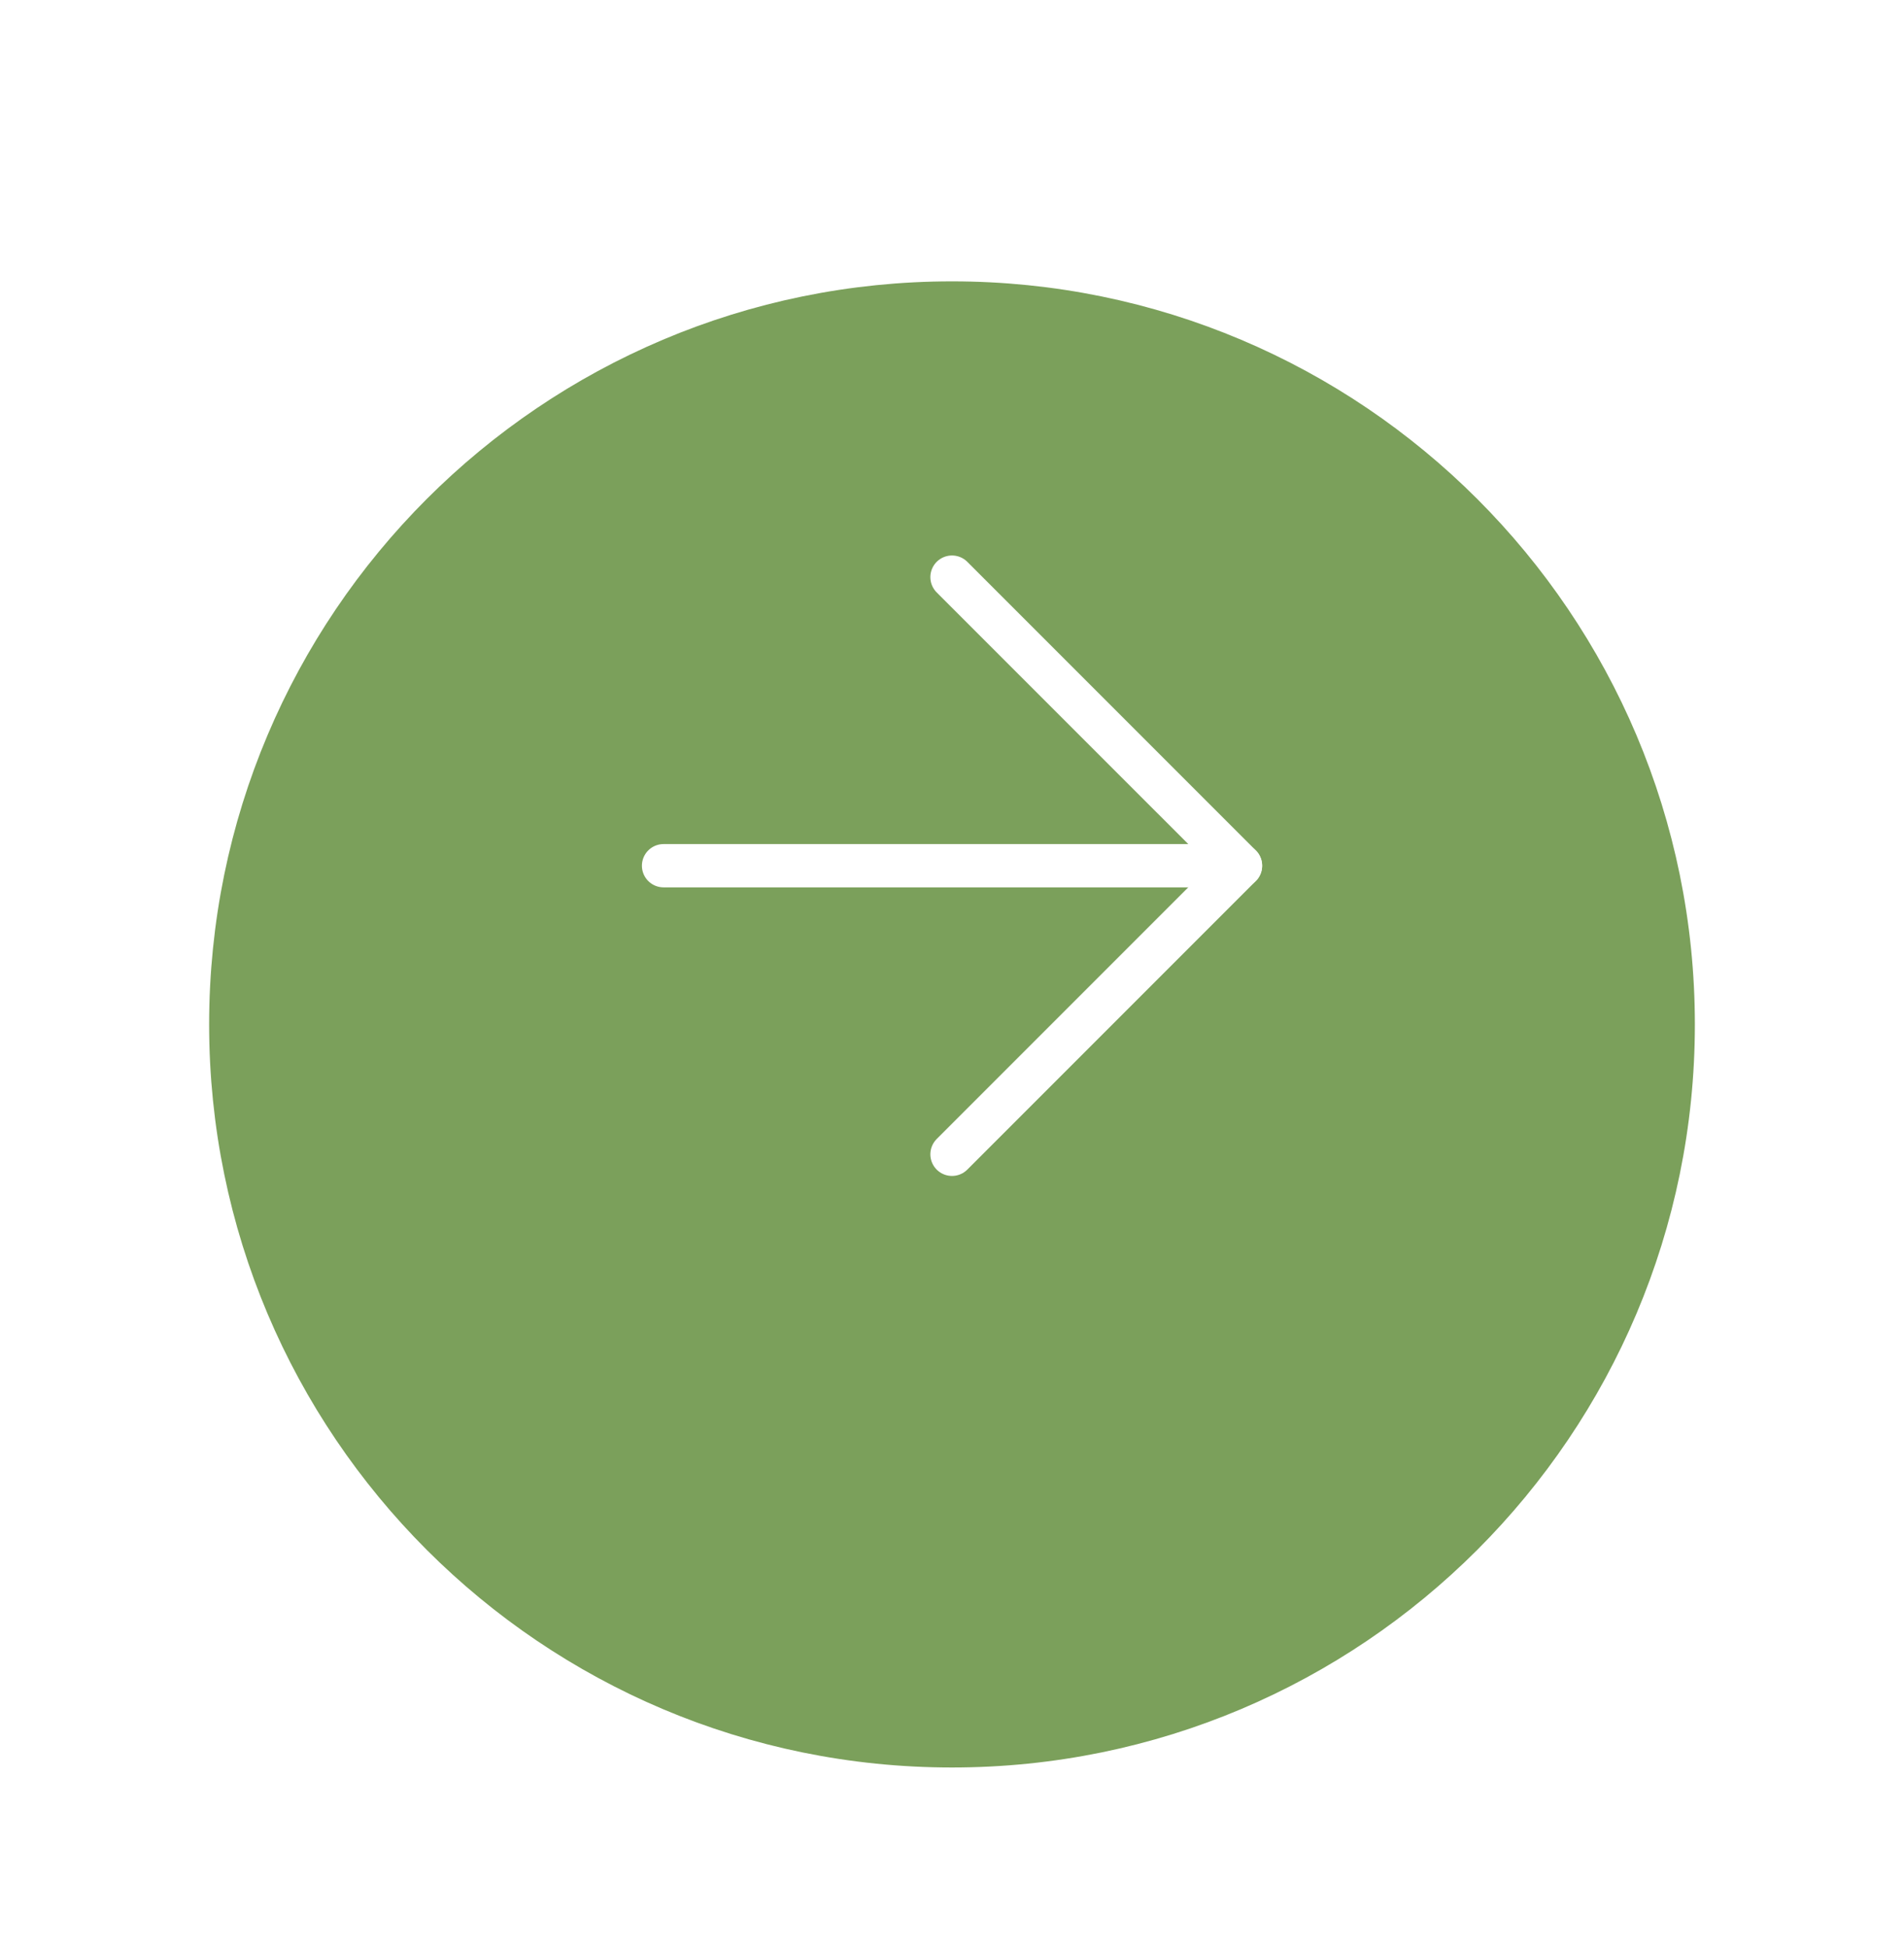 <svg width="44" height="45" viewBox="0 0 44 45" fill="none" xmlns="http://www.w3.org/2000/svg">
<g filter="url(#filter0_d_13_350)">
<path d="M22 36.333C31.205 36.333 38.667 28.871 38.667 19.667C38.667 10.462 31.205 3 22 3C12.795 3 5.333 10.462 5.333 19.667C5.333 28.871 12.795 36.333 22 36.333Z" fill="#7BA05B"/>
<path d="M22 36.333C31.205 36.333 38.667 28.871 38.667 19.667C38.667 10.462 31.205 3 22 3C12.795 3 5.333 10.462 5.333 19.667C5.333 28.871 12.795 36.333 22 36.333Z" stroke="#7BA05B" stroke-linecap="round" stroke-linejoin="round"/>
</g>
<path d="M22 26.667L28.667 20L22 13.333" stroke="white" stroke-linecap="round" stroke-linejoin="round"/>
<path d="M15.334 20H28.667" stroke="white" stroke-linecap="round" stroke-linejoin="round"/>
<defs>
<filter id="filter0_d_13_350" x="0.833" y="2.5" width="42.334" height="42.333" filterUnits="userSpaceOnUse" color-interpolation-filters="sRGB">
<feFlood flood-opacity="0" result="BackgroundImageFix"/>
<feColorMatrix in="SourceAlpha" type="matrix" values="0 0 0 0 0 0 0 0 0 0 0 0 0 0 0 0 0 0 127 0" result="hardAlpha"/>
<feOffset dy="4"/>
<feGaussianBlur stdDeviation="2"/>
<feComposite in2="hardAlpha" operator="out"/>
<feColorMatrix type="matrix" values="0 0 0 0 0 0 0 0 0 0 0 0 0 0 0 0 0 0 0.1 0"/>
<feBlend mode="normal" in2="BackgroundImageFix" result="effect1_dropShadow_13_350"/>
<feBlend mode="normal" in="SourceGraphic" in2="effect1_dropShadow_13_350" result="shape"/>
</filter>
</defs>
</svg>
